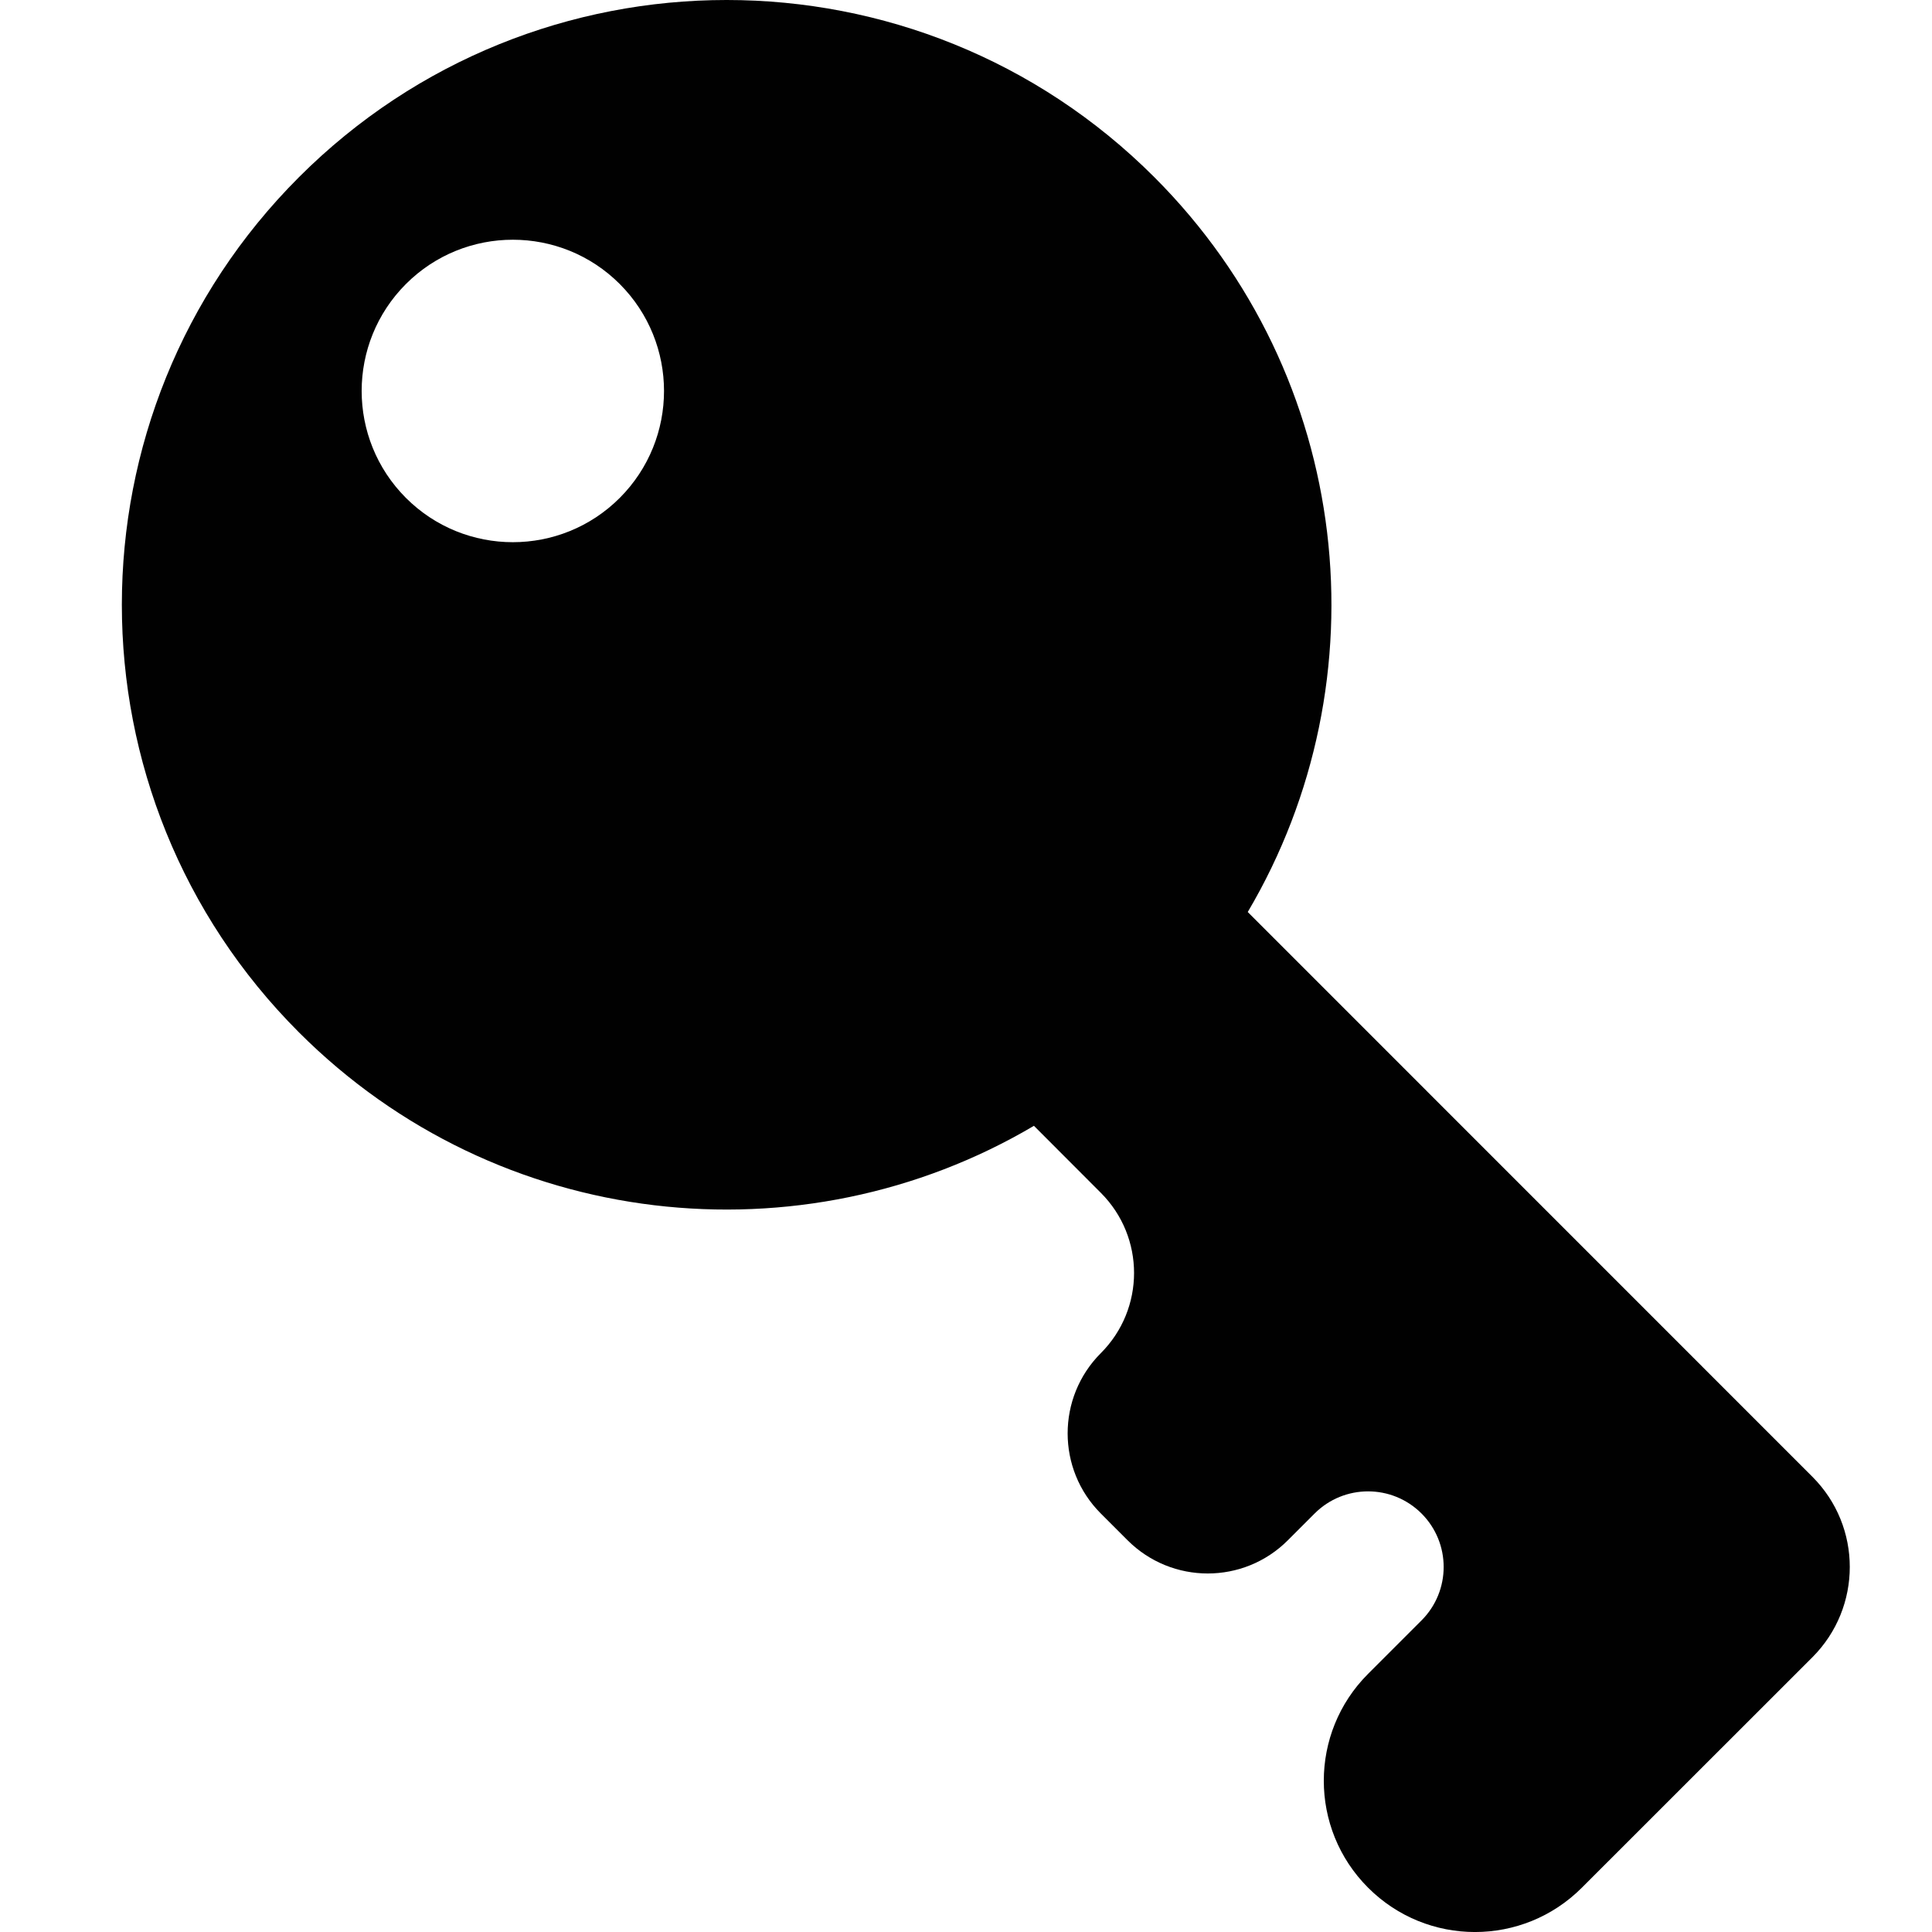 <?xml version="1.0" encoding="UTF-8"?>
<svg width="18px" height="18px" viewBox="0 0 18 18" version="1.1" xmlns="http://www.w3.org/2000/svg" xmlns:xlink="http://www.w3.org/1999/xlink">
    <!-- Generator: Sketch 48.2 (47327) - http://www.bohemiancoding.com/sketch -->
    
    
    <defs></defs>
    <g id="Symbols" stroke="none" stroke-width="1" fill="none" fill-rule="evenodd">
        <g id="key" fill="#010101">
            <path d="M1.484,13.759 L6.745,8.497 C5.469,6.337 5.759,3.507 7.616,1.65 C9.816,-0.55 13.384,-0.55 15.584,1.65 C17.785,3.851 17.785,7.418 15.584,9.619 C13.728,11.475 10.898,11.766 8.737,10.489 L8.114,11.113 C7.701,11.526 7.701,12.194 8.114,12.607 C8.526,13.02 8.526,13.689 8.114,14.101 L7.865,14.35 C7.452,14.763 6.783,14.763 6.371,14.35 L6.122,14.101 C5.847,13.826 5.401,13.826 5.126,14.101 C4.851,14.376 4.851,14.822 5.126,15.097 L5.624,15.595 C6.174,16.145 6.174,17.037 5.624,17.587 C5.074,18.138 4.182,18.138 3.632,17.587 L1.484,15.44 C1.02,14.975 1.02,14.223 1.484,13.759 Z M14.588,4.639 C15.138,4.088 15.138,3.197 14.588,2.646 C14.038,2.096 13.146,2.096 12.596,2.646 C12.046,3.197 12.046,4.088 12.596,4.639 C13.146,5.189 14.038,5.189 14.588,4.639 Z" id="Combined-Shape" transform="translate(9.185, 9) scale(-1, 1) translate(-9.185, -9) "></path>
        </g>
    </g>
</svg>